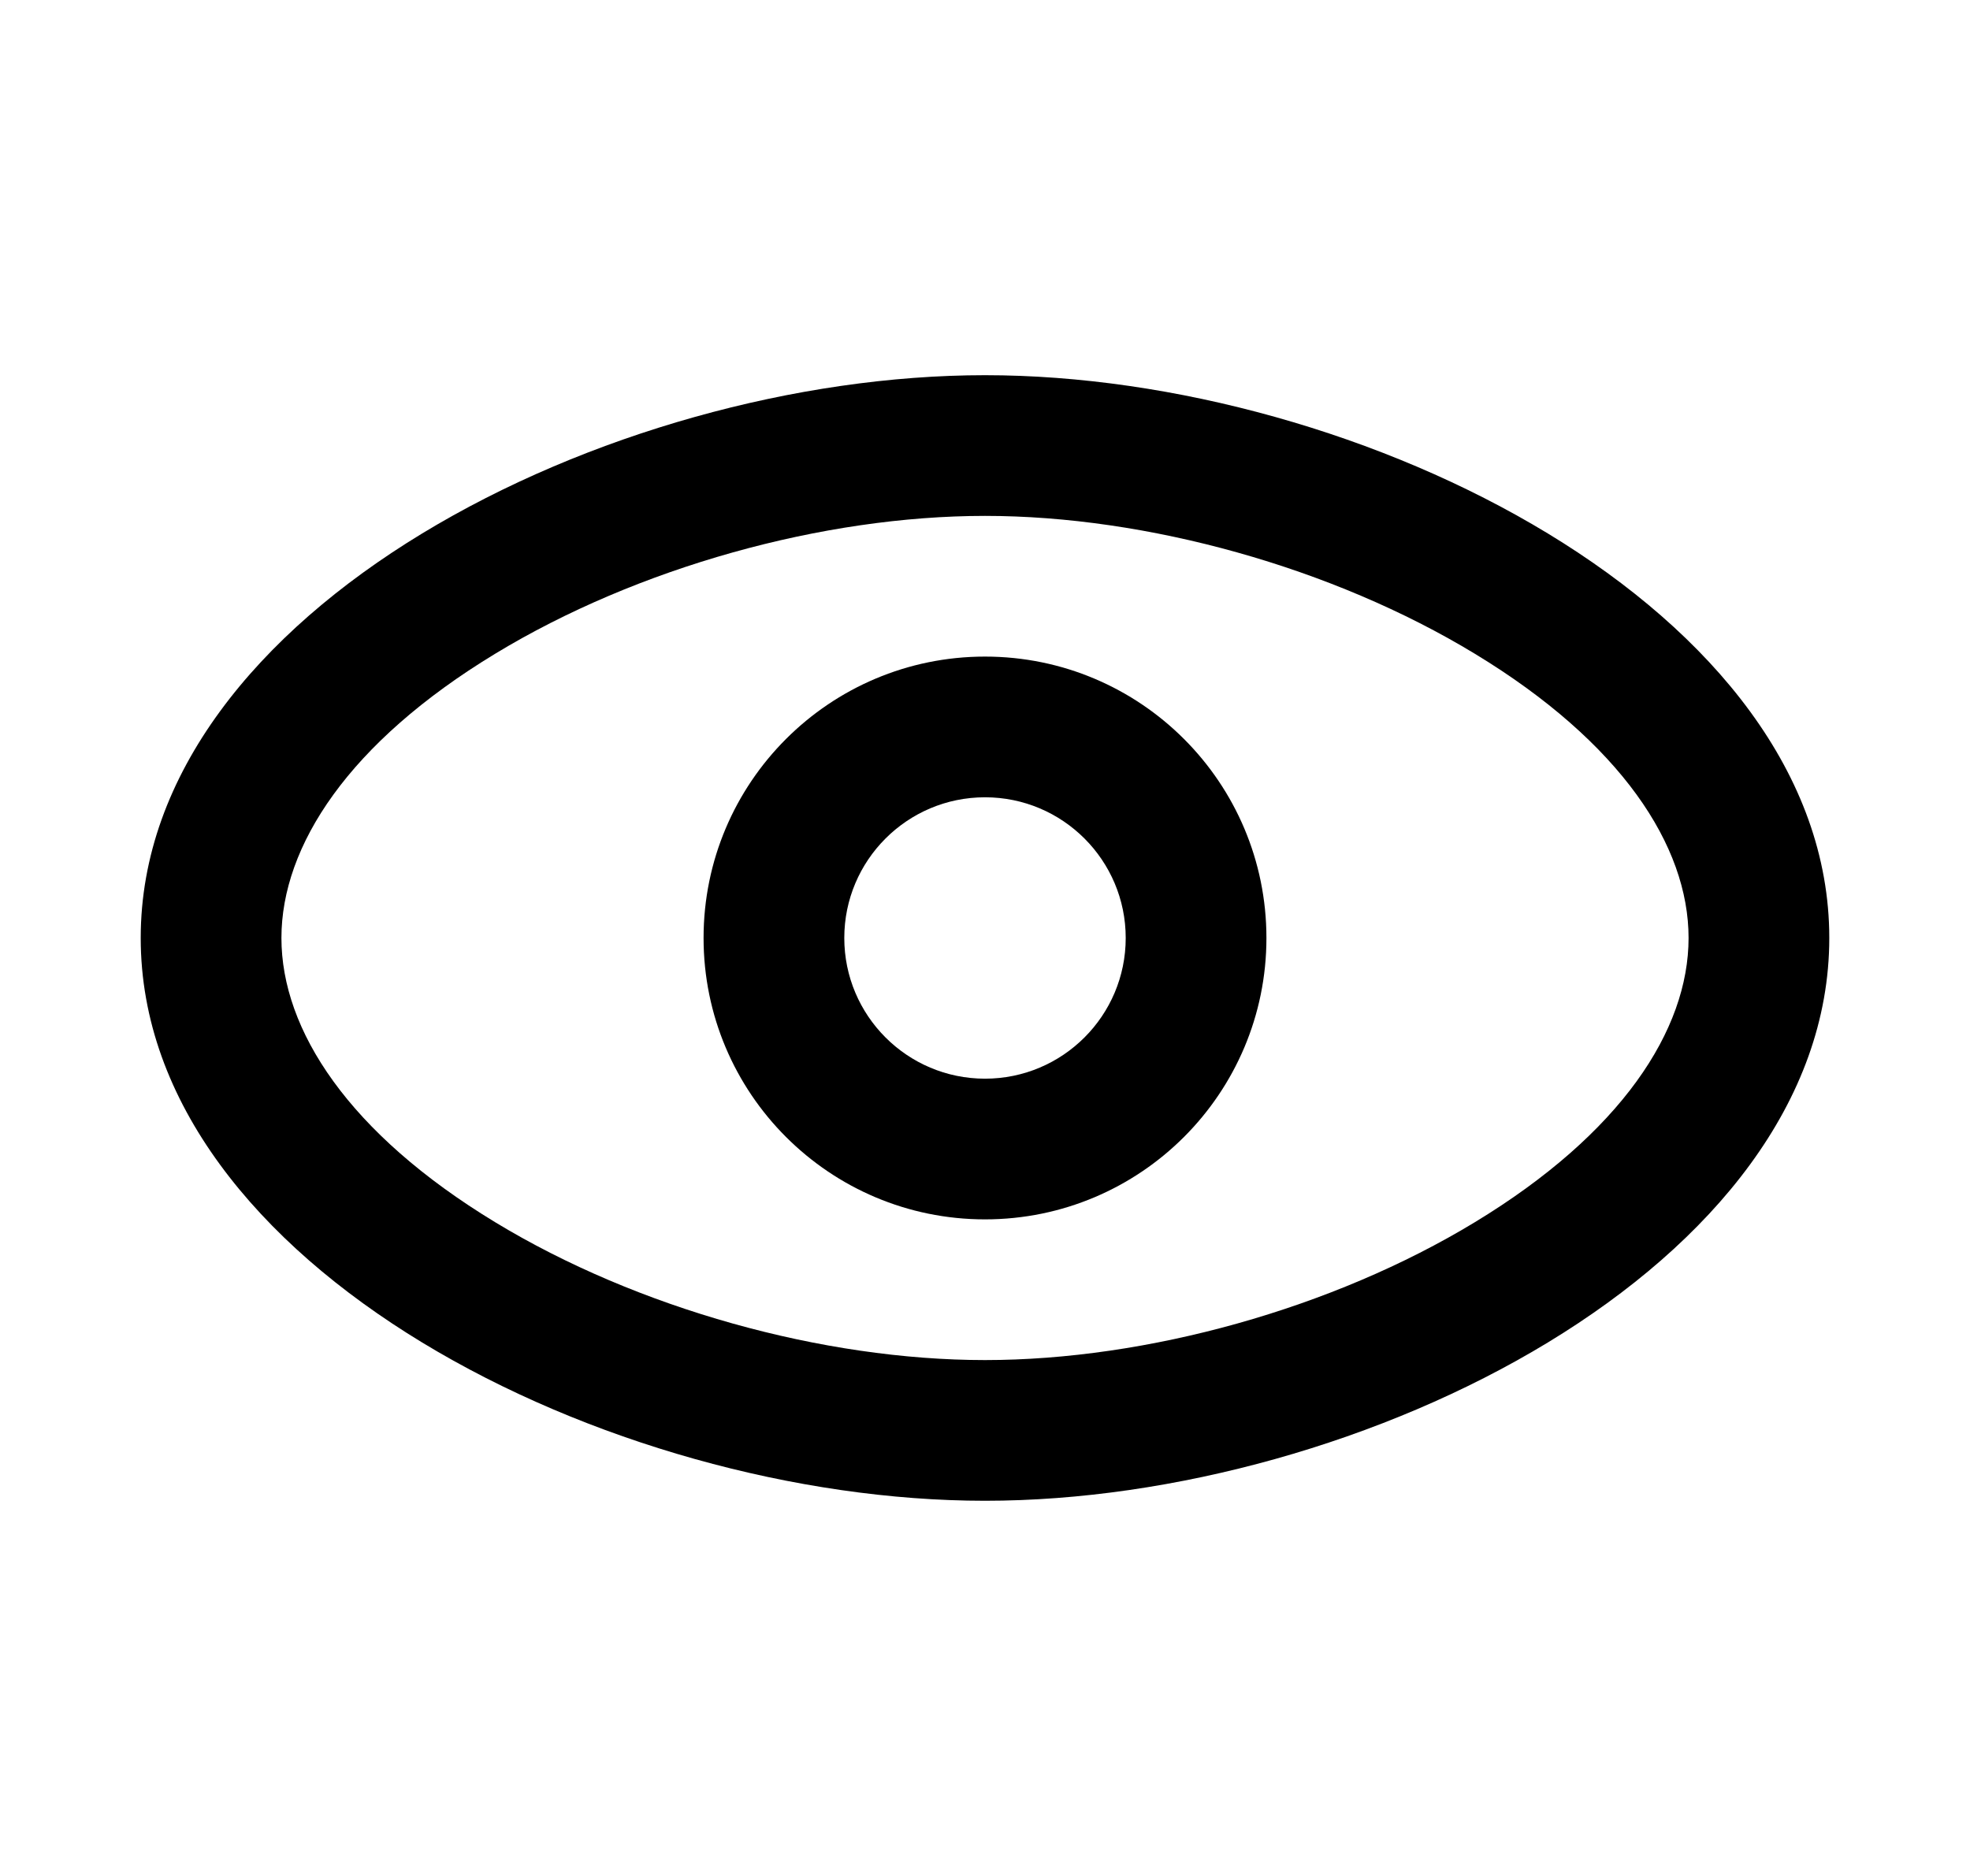 <svg width="21" height="20" viewBox="0 0 21 20" fill="none" xmlns="http://www.w3.org/2000/svg">
<g id="view_outline_20">
<g id="&#226;&#134;&#179; Icon Color">
<path fill-rule="evenodd" clip-rule="evenodd" d="M13.5 10C13.5 11.657 12.157 13 10.5 13C8.843 13 7.5 11.657 7.5 10C7.5 8.343 8.843 7 10.5 7C12.157 7 13.5 8.343 13.5 10ZM12 10C12 10.828 11.328 11.5 10.5 11.5C9.672 11.5 9 10.828 9 10C9 9.172 9.672 8.5 10.5 8.5C11.328 8.5 12 9.172 12 10Z" fill="currentColor"/>
<path fill-rule="evenodd" clip-rule="evenodd" d="M19.5 10C19.5 13.5 14.5 16 10.5 16C6.5 16 1.5 13.5 1.5 10C1.5 6.5 6.5 4 10.5 4C14.5 4 19.5 6.5 19.5 10ZM18 10C18 10.983 17.281 12.084 15.722 13.03C14.205 13.951 12.225 14.5 10.5 14.5C8.775 14.5 6.795 13.951 5.278 13.03C3.719 12.084 3 10.983 3 10C3 9.017 3.719 7.916 5.278 6.97C6.795 6.049 8.775 5.5 10.5 5.5C12.225 5.5 14.205 6.049 15.722 6.97C17.281 7.916 18 9.017 18 10Z" fill="currentColor"/>
</g>
</g>
</svg>
